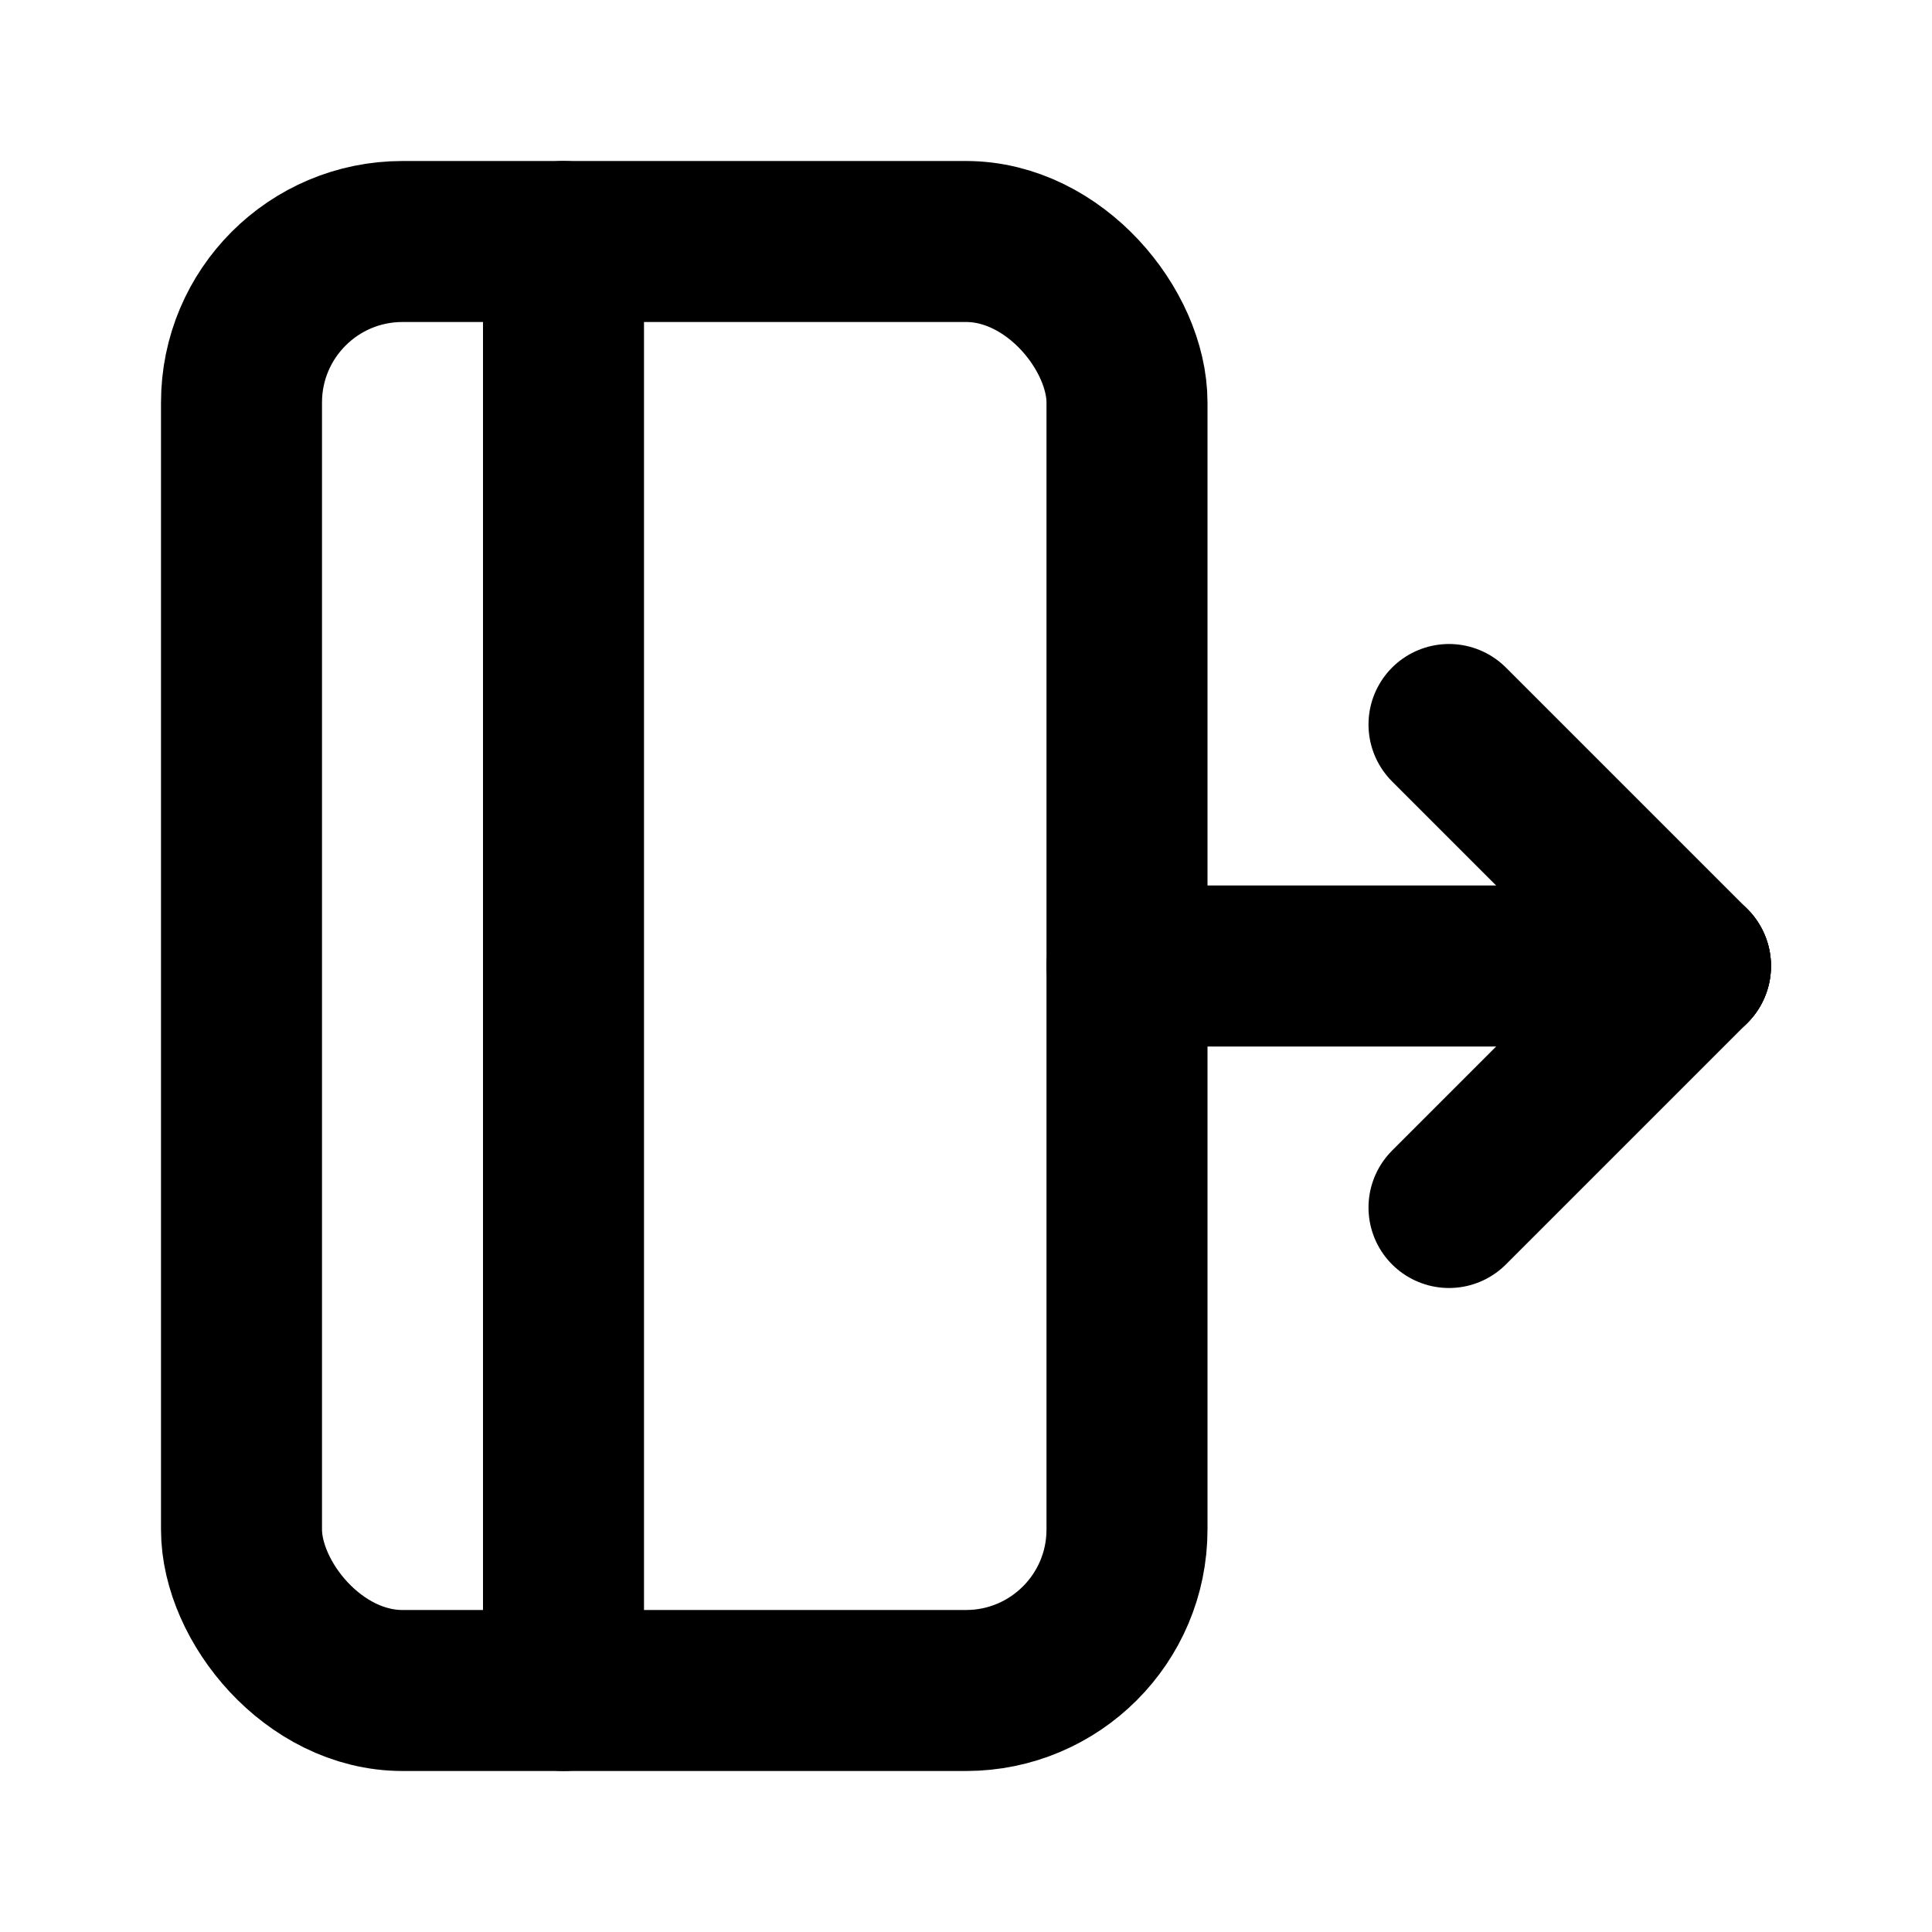 <?xml version="1.0" encoding="UTF-8"?>
<svg
  xmlns="http://www.w3.org/2000/svg"
  width="24"
  height="24"
  viewBox="0 0 24 24"
  fill="none"
  stroke="currentColor"
  stroke-width="2"
  stroke-linecap="round"
  stroke-linejoin="round"
>
  <title>Quit</title>
  <!-- Application / door frame -->
  <rect x="3" y="3" width="11" height="18" rx="2" ry="2"/>
  <!-- Inner divider (suggests panel / door edge) -->
  <line x1="7" y1="3" x2="7" y2="21"/>
  <!-- Arrow shaft pointing outward -->
  <line x1="14" y1="12" x2="21" y2="12"/>
  <!-- Arrow head -->
  <line x1="18" y1="9" x2="21" y2="12"/>
  <line x1="18" y1="15" x2="21" y2="12"/>
</svg>
